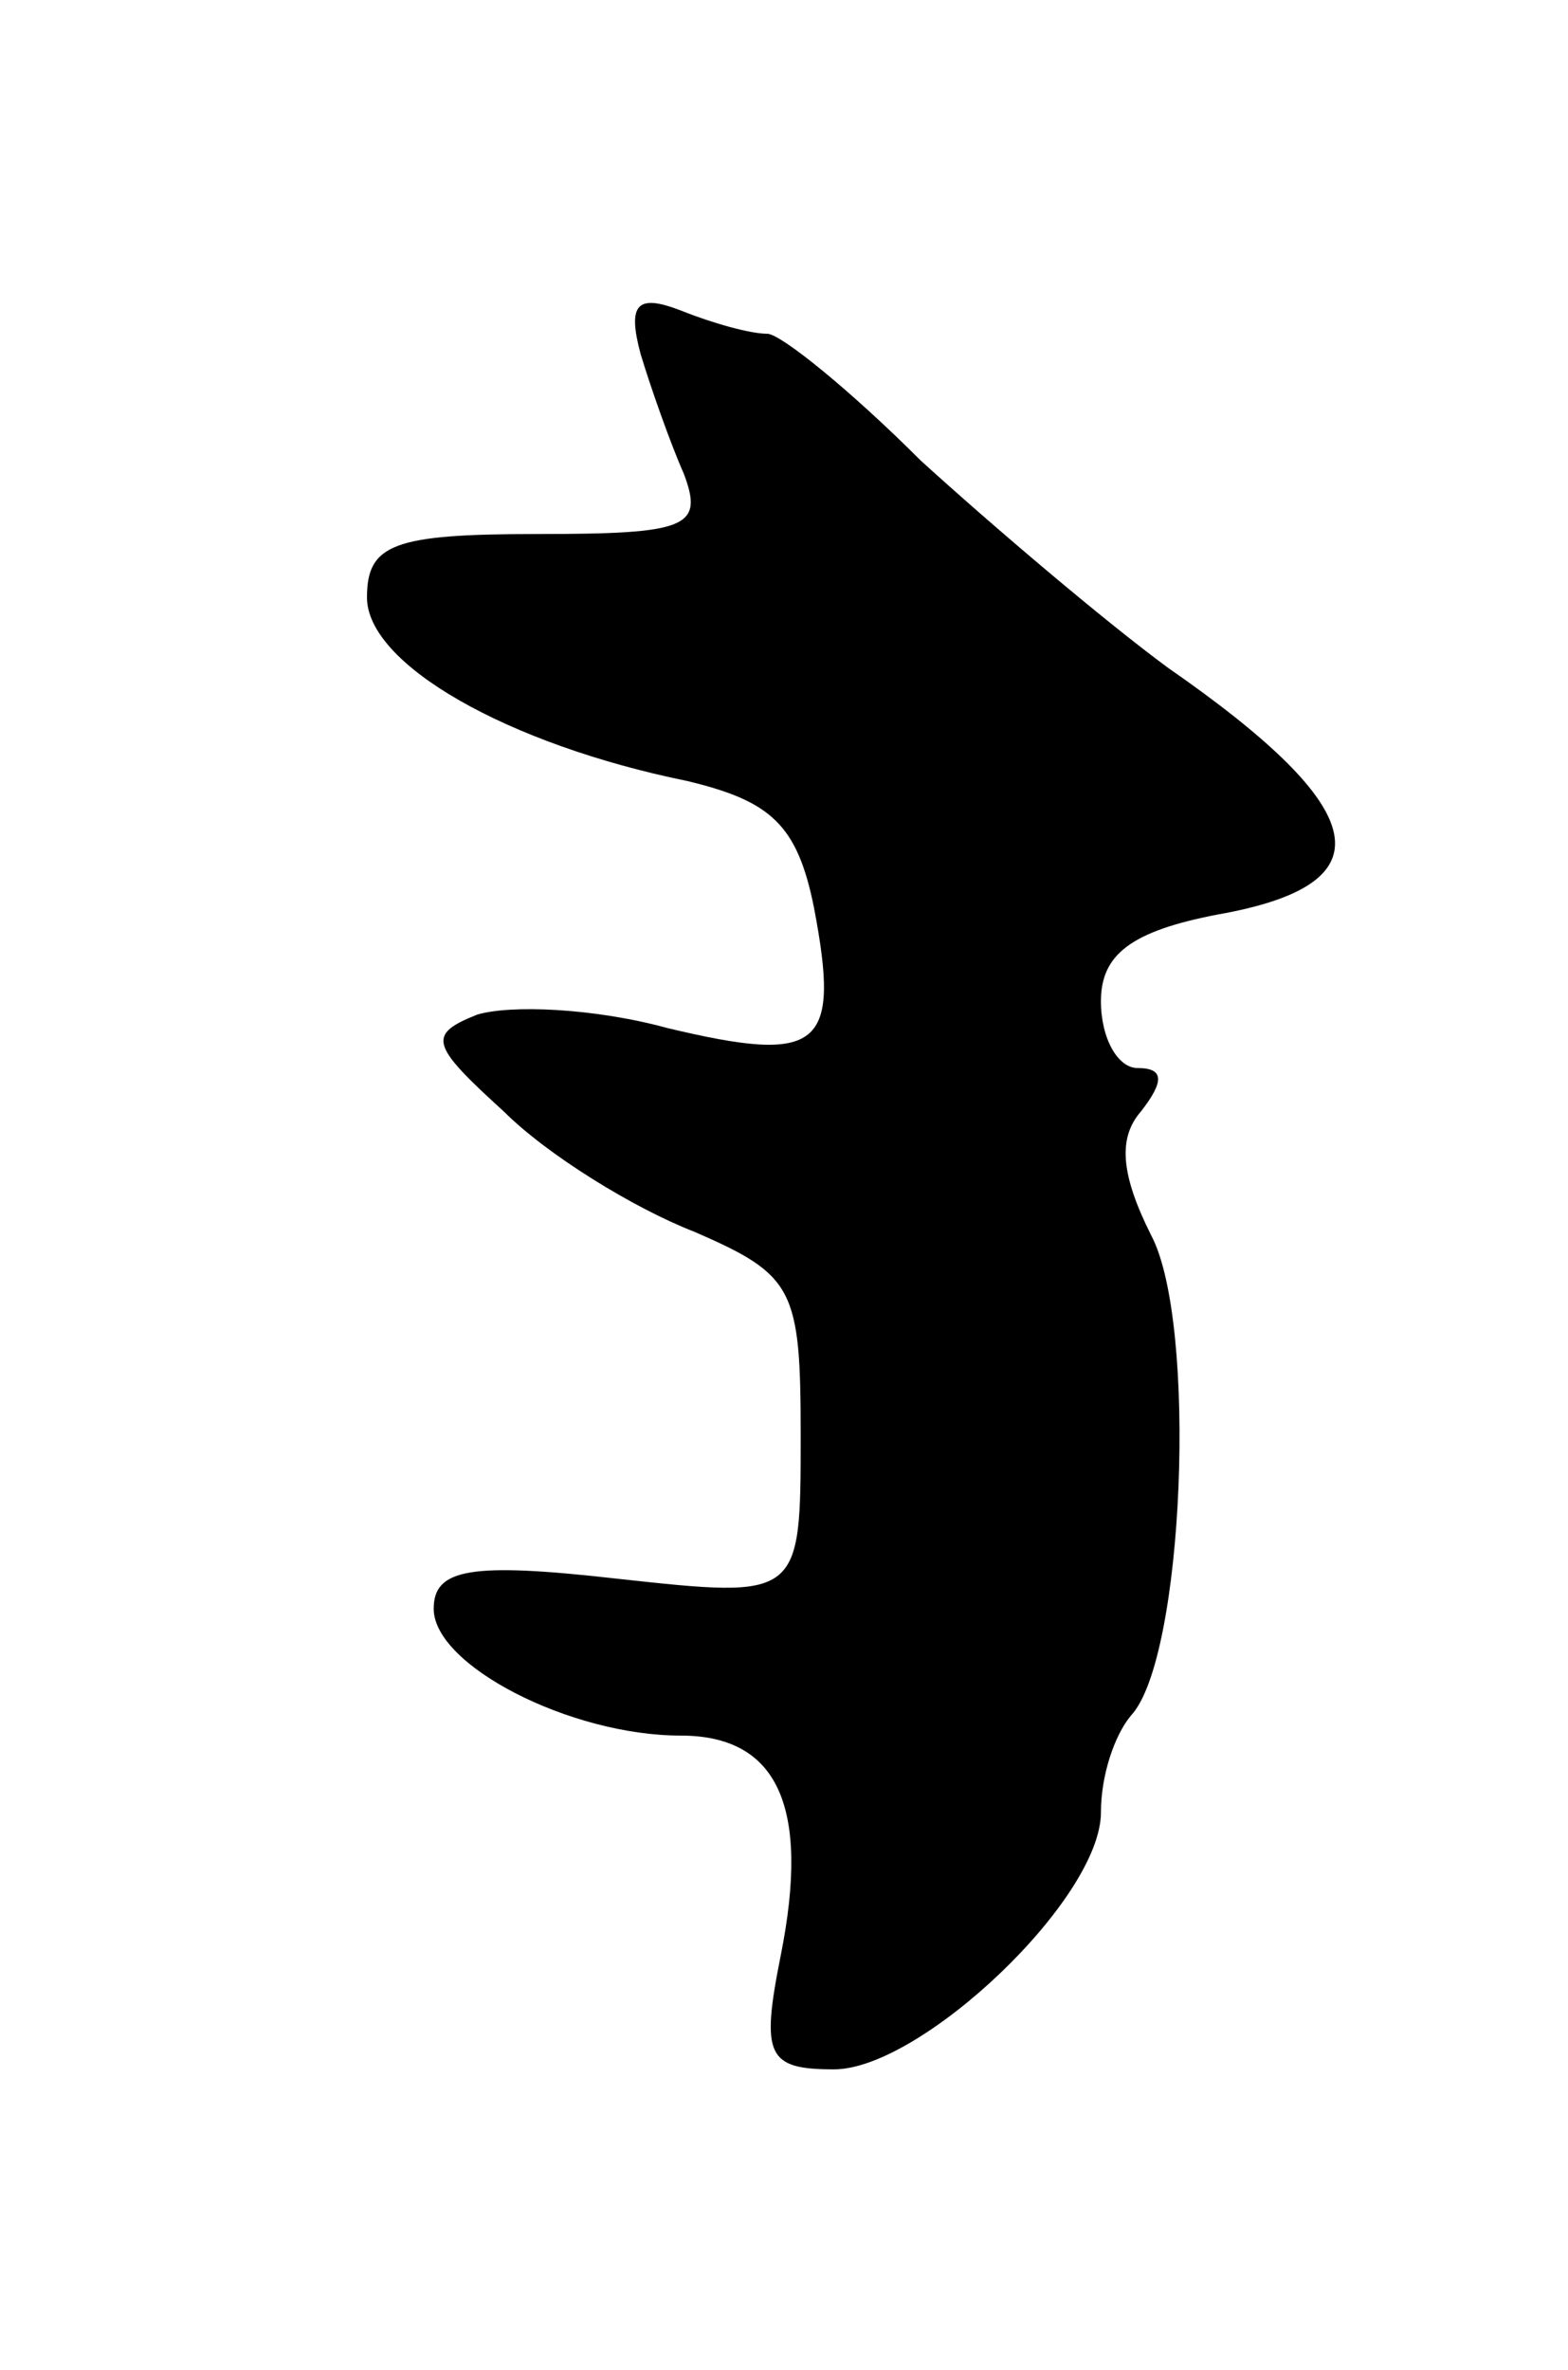 <svg version="1.0" xmlns="http://www.w3.org/2000/svg"
 width="47pt" height="71pt" viewBox="0 0 47 71"
 preserveAspectRatio="xMidYMid meet">
<g transform="translate(0,71) scale(0.1,-0.1)"
fill="#000000" stroke="none">
<path d="M192 604 c3 -10 9 -27 13 -36 6 -16 1 -18 -44 -18 -43 0 -51 -3 -51
-19 0 -20 42 -44 96 -55 25 -6 33 -13 38 -38 8 -42 2 -47 -44 -36 -22 6 -47 7
-57 4 -15 -6 -14 -9 8 -29 13 -13 39 -29 57 -36 30 -13 32 -17 32 -61 0 -49 0
-49 -55 -43 -44 5 -55 3 -55 -9 0 -17 41 -38 74 -38 29 0 39 -21 30 -66 -6
-30 -4 -34 16 -34 26 0 80 51 80 77 0 11 4 23 9 29 16 17 20 118 6 144 -9 18
-10 29 -3 37 7 9 7 13 -1 13 -6 0 -11 9 -11 20 0 14 9 21 35 26 51 9 47 31
-15 74 -19 14 -52 42 -74 62 -21 21 -42 38 -46 38 -5 0 -16 3 -26 7 -13 5 -16
2 -12 -13z"/>
</g>
</svg>
